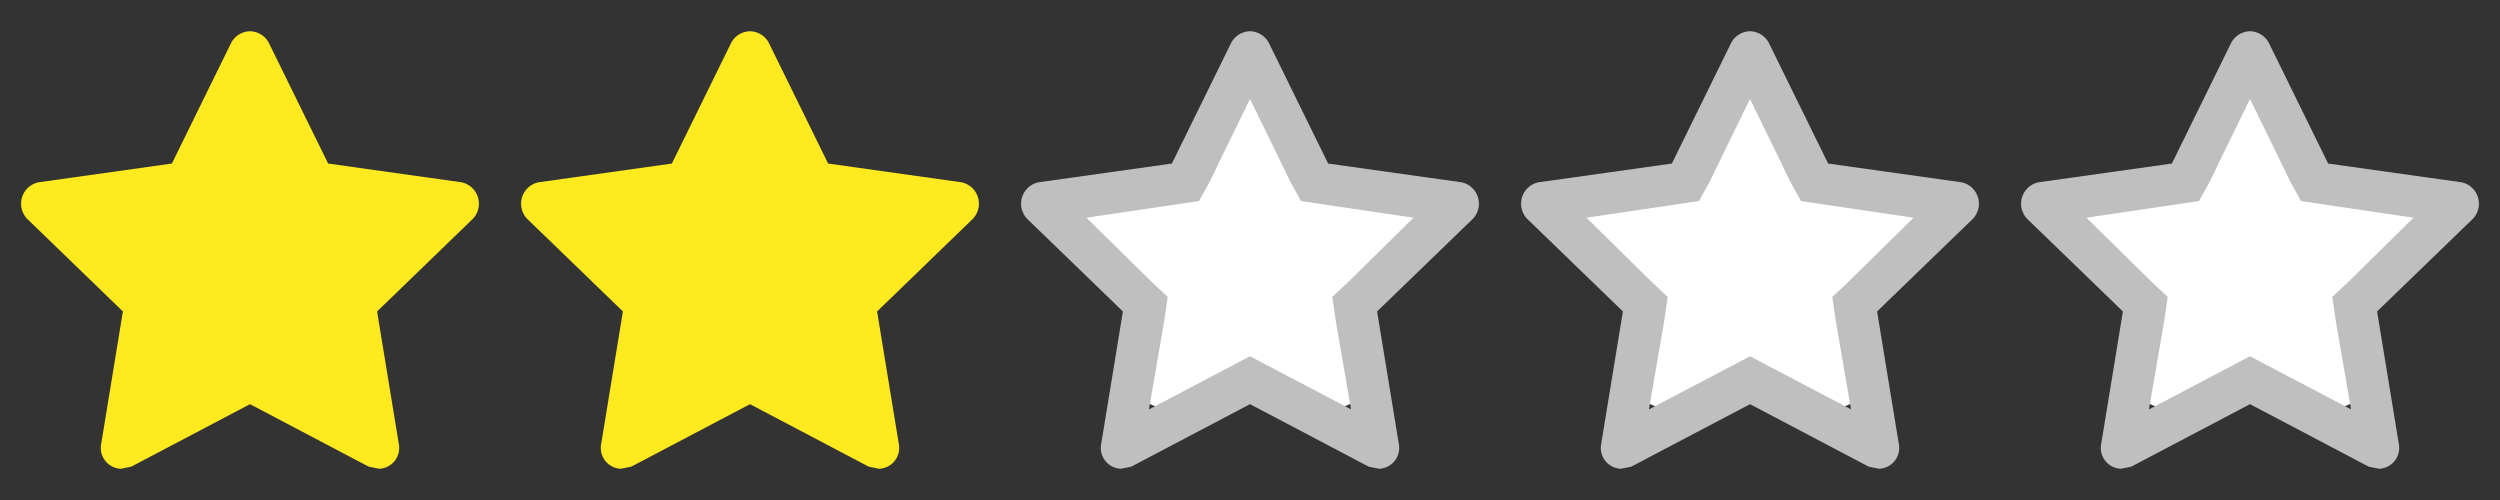 <svg xmlns="http://www.w3.org/2000/svg" width="240" height="48" viewBox="0 0 240 48">
  <rect x="0" y="0" width="240" height="48" fill="#333333" stroke="none"/>
  <g id="_2stars" data-name="2stars" transform="translate(-157 -158)">
    <g id="Group_112" data-name="Group 112" transform="translate(71 -582)">
      <g id="Layer_2" data-name="Layer 2" transform="translate(188.84 746.84)">
        <g id="invisible_box" data-name="invisible box">
          <rect id="Rectangle_32" data-name="Rectangle 32" width="34" height="34" transform="translate(0.16 0.16)" fill="none"/>
        </g>
        <g id="icons_Q2" data-name="icons Q2" transform="translate(1.448 2.145)">
          <path id="Path_247" data-name="Path 247" d="M17.737,3a1.5,1.5,0,0,0-1.287.786L12.374,12.08,3.223,13.367a1.5,1.5,0,0,0-.786,2.5l6.578,6.363-1.5,9.152a1.43,1.43,0,0,0,1.358,1.644l.715-.143,8.151-4.29,8.151,4.29.715.143a1.43,1.43,0,0,0,1.358-1.644l-1.5-9.152,6.578-6.363a1.5,1.5,0,0,0-.786-2.5L23.1,12.08,19.024,3.786A1.5,1.5,0,0,0,17.737,3Z" transform="translate(-2.025 -3)" fill="#fff"/>
        </g>
      </g>
      <g id="Layer_2-2" data-name="Layer 2" transform="translate(205 716)">
        <g id="invisible_box-2" data-name="invisible box" transform="translate(-23 24)">
          <rect id="Rectangle_31" data-name="Rectangle 31" width="48" height="48" fill="none"/>
        </g>
        <g id="icons_Q2-2" data-name="icons Q2" transform="translate(-23 24)">
          <path id="Path_246" data-name="Path 246" d="M24,9.5l3.9,8,1,1.8,2,.3,8.8,1.3-6.3,6.2-1.5,1.4.3,2.1,1.5,8.7-7.8-4.1-1.9-1-1.9,1-7.8,4.1,1.5-8.7.3-2.1-1.5-1.4L8.3,20.9l8.8-1.3,2-.3,1-1.8,3.9-8M24,3a2.1,2.1,0,0,0-1.8,1.1L16.5,15.7,3.7,17.5A2.1,2.1,0,0,0,2.6,21l9.2,8.9L9.7,42.7A2,2,0,0,0,11.6,45l1-.2,11.4-6,11.4,6,1,.2a2,2,0,0,0,1.9-2.3L36.2,29.9,45.4,21a2.1,2.1,0,0,0-1.1-3.5L31.5,15.7,25.8,4.1A2.1,2.1,0,0,0,24,3Z" fill="#bfbfbf"/>
        </g>
      </g>
    </g>
    <g id="Group_113" data-name="Group 113" transform="translate(119 -582)">
      <g id="Layer_2-3" data-name="Layer 2" transform="translate(188.84 746.84)">
        <g id="invisible_box-3" data-name="invisible box">
          <rect id="Rectangle_32-2" data-name="Rectangle 32" width="34" height="34" transform="translate(0.16 0.16)" fill="none"/>
        </g>
        <g id="icons_Q2-3" data-name="icons Q2" transform="translate(1.448 2.145)">
          <path id="Path_247-2" data-name="Path 247" d="M17.737,3a1.5,1.5,0,0,0-1.287.786L12.374,12.08,3.223,13.367a1.5,1.5,0,0,0-.786,2.5l6.578,6.363-1.5,9.152a1.43,1.43,0,0,0,1.358,1.644l.715-.143,8.151-4.29,8.151,4.29.715.143a1.43,1.43,0,0,0,1.358-1.644l-1.5-9.152,6.578-6.363a1.5,1.5,0,0,0-.786-2.5L23.1,12.08,19.024,3.786A1.5,1.5,0,0,0,17.737,3Z" transform="translate(-2.025 -3)" fill="#fff"/>
        </g>
      </g>
      <g id="Layer_2-4" data-name="Layer 2" transform="translate(205 716)">
        <g id="invisible_box-4" data-name="invisible box" transform="translate(-23 24)">
          <rect id="Rectangle_31-2" data-name="Rectangle 31" width="48" height="48" fill="none"/>
        </g>
        <g id="icons_Q2-4" data-name="icons Q2" transform="translate(-23 24)">
          <path id="Path_246-2" data-name="Path 246" d="M24,9.5l3.9,8,1,1.8,2,.3,8.8,1.3-6.3,6.2-1.5,1.4.3,2.1,1.5,8.7-7.8-4.1-1.9-1-1.9,1-7.8,4.1,1.5-8.7.3-2.1-1.5-1.4L8.3,20.9l8.8-1.3,2-.3,1-1.8,3.9-8M24,3a2.1,2.1,0,0,0-1.8,1.1L16.5,15.7,3.7,17.5A2.1,2.1,0,0,0,2.6,21l9.2,8.9L9.7,42.7A2,2,0,0,0,11.6,45l1-.2,11.4-6,11.4,6,1,.2a2,2,0,0,0,1.9-2.3L36.2,29.9,45.4,21a2.1,2.1,0,0,0-1.1-3.5L31.5,15.7,25.8,4.1A2.1,2.1,0,0,0,24,3Z" fill="#bfbfbf"/>
        </g>
      </g>
    </g>
    <g id="Group_114" data-name="Group 114" transform="translate(167 -582)">
      <g id="Layer_2-5" data-name="Layer 2" transform="translate(188.84 746.84)">
        <g id="invisible_box-5" data-name="invisible box">
          <rect id="Rectangle_32-3" data-name="Rectangle 32" width="34" height="34" transform="translate(0.16 0.16)" fill="none"/>
        </g>
        <g id="icons_Q2-5" data-name="icons Q2" transform="translate(1.448 2.145)">
          <path id="Path_247-3" data-name="Path 247" d="M17.737,3a1.5,1.5,0,0,0-1.287.786L12.374,12.08,3.223,13.367a1.5,1.5,0,0,0-.786,2.5l6.578,6.363-1.5,9.152a1.43,1.43,0,0,0,1.358,1.644l.715-.143,8.151-4.29,8.151,4.29.715.143a1.43,1.43,0,0,0,1.358-1.644l-1.5-9.152,6.578-6.363a1.5,1.5,0,0,0-.786-2.5L23.1,12.08,19.024,3.786A1.5,1.5,0,0,0,17.737,3Z" transform="translate(-2.025 -3)" fill="#fff"/>
        </g>
      </g>
      <g id="Layer_2-6" data-name="Layer 2" transform="translate(205 716)">
        <g id="invisible_box-6" data-name="invisible box" transform="translate(-23 24)">
          <rect id="Rectangle_31-3" data-name="Rectangle 31" width="48" height="48" fill="none"/>
        </g>
        <g id="icons_Q2-6" data-name="icons Q2" transform="translate(-23 24)">
          <path id="Path_246-3" data-name="Path 246" d="M24,9.5l3.9,8,1,1.8,2,.3,8.8,1.3-6.3,6.2-1.5,1.4.3,2.1,1.5,8.7-7.8-4.1-1.9-1-1.9,1-7.8,4.1,1.5-8.7.3-2.1-1.5-1.4L8.3,20.9l8.8-1.3,2-.3,1-1.8,3.9-8M24,3a2.1,2.1,0,0,0-1.8,1.1L16.5,15.7,3.7,17.5A2.1,2.1,0,0,0,2.6,21l9.2,8.9L9.7,42.7A2,2,0,0,0,11.6,45l1-.2,11.4-6,11.4,6,1,.2a2,2,0,0,0,1.9-2.3L36.2,29.9,45.4,21a2.1,2.1,0,0,0-1.1-3.5L31.5,15.7,25.8,4.1A2.1,2.1,0,0,0,24,3Z" fill="#bfbfbf"/>
        </g>
      </g>
    </g>
    <g id="Layer_2-7" data-name="Layer 2" transform="translate(157 158)">
      <g id="invisible_box-7" data-name="invisible box">
        <rect id="Rectangle_32-4" data-name="Rectangle 32" width="48" height="48" fill="none"/>
      </g>
      <g id="icons_Q2-7" data-name="icons Q2">
        <path id="Path_247-4" data-name="Path 247" d="M24,3a2.1,2.1,0,0,0-1.8,1.1L16.5,15.7,3.7,17.5A2.1,2.1,0,0,0,2.6,21l9.2,8.9L9.7,42.7A2,2,0,0,0,11.6,45l1-.2,11.4-6,11.4,6,1,.2a2,2,0,0,0,1.9-2.3L36.2,29.9,45.4,21a2.1,2.1,0,0,0-1.1-3.5L31.5,15.7,25.8,4.1A2.1,2.1,0,0,0,24,3Z" fill="#ffea20"/>
      </g>
    </g>
    <g id="Layer_2-8" data-name="Layer 2" transform="translate(205 158)">
      <g id="invisible_box-8" data-name="invisible box">
        <rect id="Rectangle_32-5" data-name="Rectangle 32" width="48" height="48" fill="none"/>
      </g>
      <g id="icons_Q2-8" data-name="icons Q2">
        <path id="Path_247-5" data-name="Path 247" d="M24,3a2.1,2.1,0,0,0-1.8,1.1L16.5,15.7,3.7,17.5A2.1,2.1,0,0,0,2.6,21l9.2,8.9L9.7,42.7A2,2,0,0,0,11.6,45l1-.2,11.4-6,11.4,6,1,.2a2,2,0,0,0,1.9-2.3L36.2,29.9,45.4,21a2.1,2.1,0,0,0-1.1-3.5L31.5,15.7,25.8,4.1A2.1,2.1,0,0,0,24,3Z" fill="#ffea20"/>
      </g>
    </g>
  </g>
</svg>
